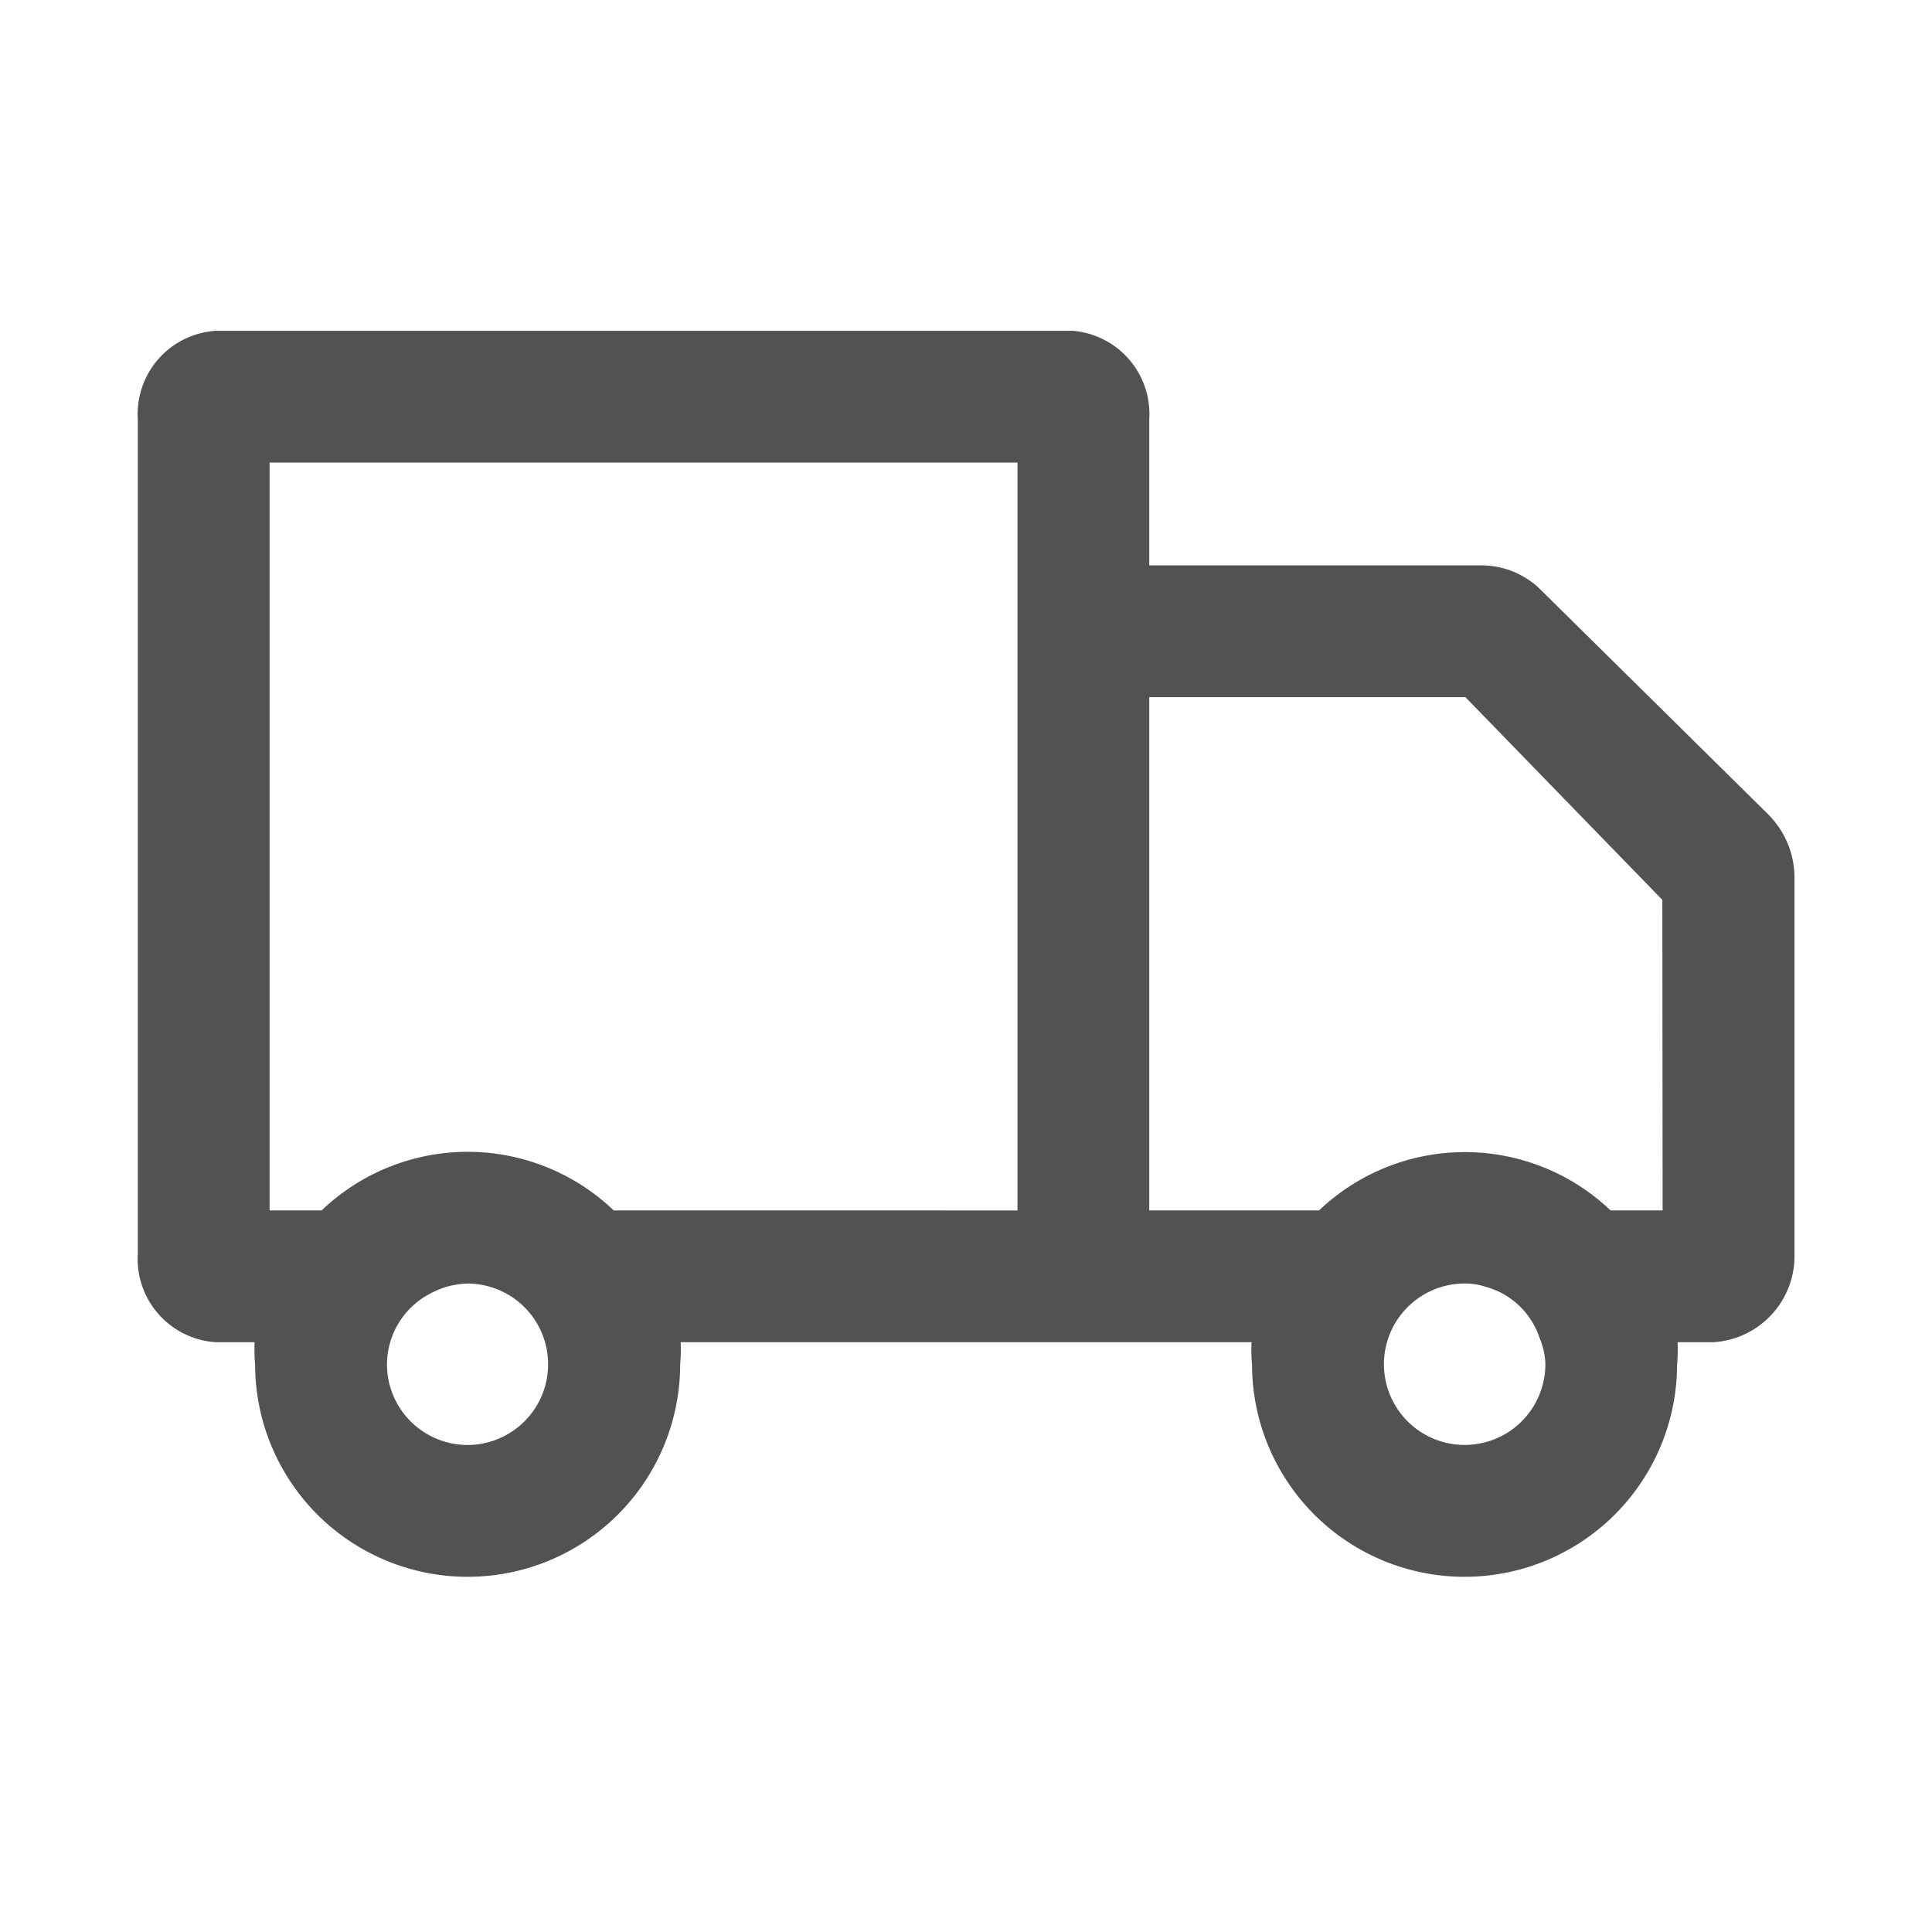 <svg xmlns="http://www.w3.org/2000/svg" width="40" height="40" viewBox="0 0 40 40"><defs><style>.a{fill:none;}.b{fill:#525252;stroke:#525252;stroke-width:0.3px;}</style></defs><rect class="a" width="40" height="40"/><g transform="translate(1.003 1.999)"><path class="b" d="M35.5,14.968l-4.735-4.674a1.591,1.591,0,0,0-1.081-.437H22.641V6.676A1.578,1.578,0,0,0,21.2,5H3.47A1.578,1.578,0,0,0,2,6.676V23.965A1.578,1.578,0,0,0,3.47,25.64h.959a3.327,3.327,0,0,0,0,.607,4.249,4.249,0,0,0,8.5,0,3.327,3.327,0,0,0,0-.607H25.069a3.327,3.327,0,0,0,0,.607,4.249,4.249,0,0,0,8.5,0,3.326,3.326,0,0,0,0-.607h.9A1.639,1.639,0,0,0,36,23.953v-7.77a1.7,1.7,0,0,0-.5-1.214Zm-26.82,13.1a1.821,1.821,0,0,1-1.821-1.821A1.809,1.809,0,0,1,7.8,24.669h0a1.991,1.991,0,0,1,.4-.17h0a1.918,1.918,0,0,1,.474-.073,1.821,1.821,0,0,1,0,3.642Zm2.962-4.857a4.225,4.225,0,0,0-5.925,0H4.429V7.428H20.213V23.212Zm19.5,3.035a1.821,1.821,0,1,1-1.821-1.821,1.542,1.542,0,0,1,.474.073,1.773,1.773,0,0,1,1.214,1.141,1.688,1.688,0,0,1,.134.607Zm2.428-3.035H32.281a4.225,4.225,0,0,0-5.913,0H22.641V12.285H29.4l4.164,4.286Z"/></g></svg>